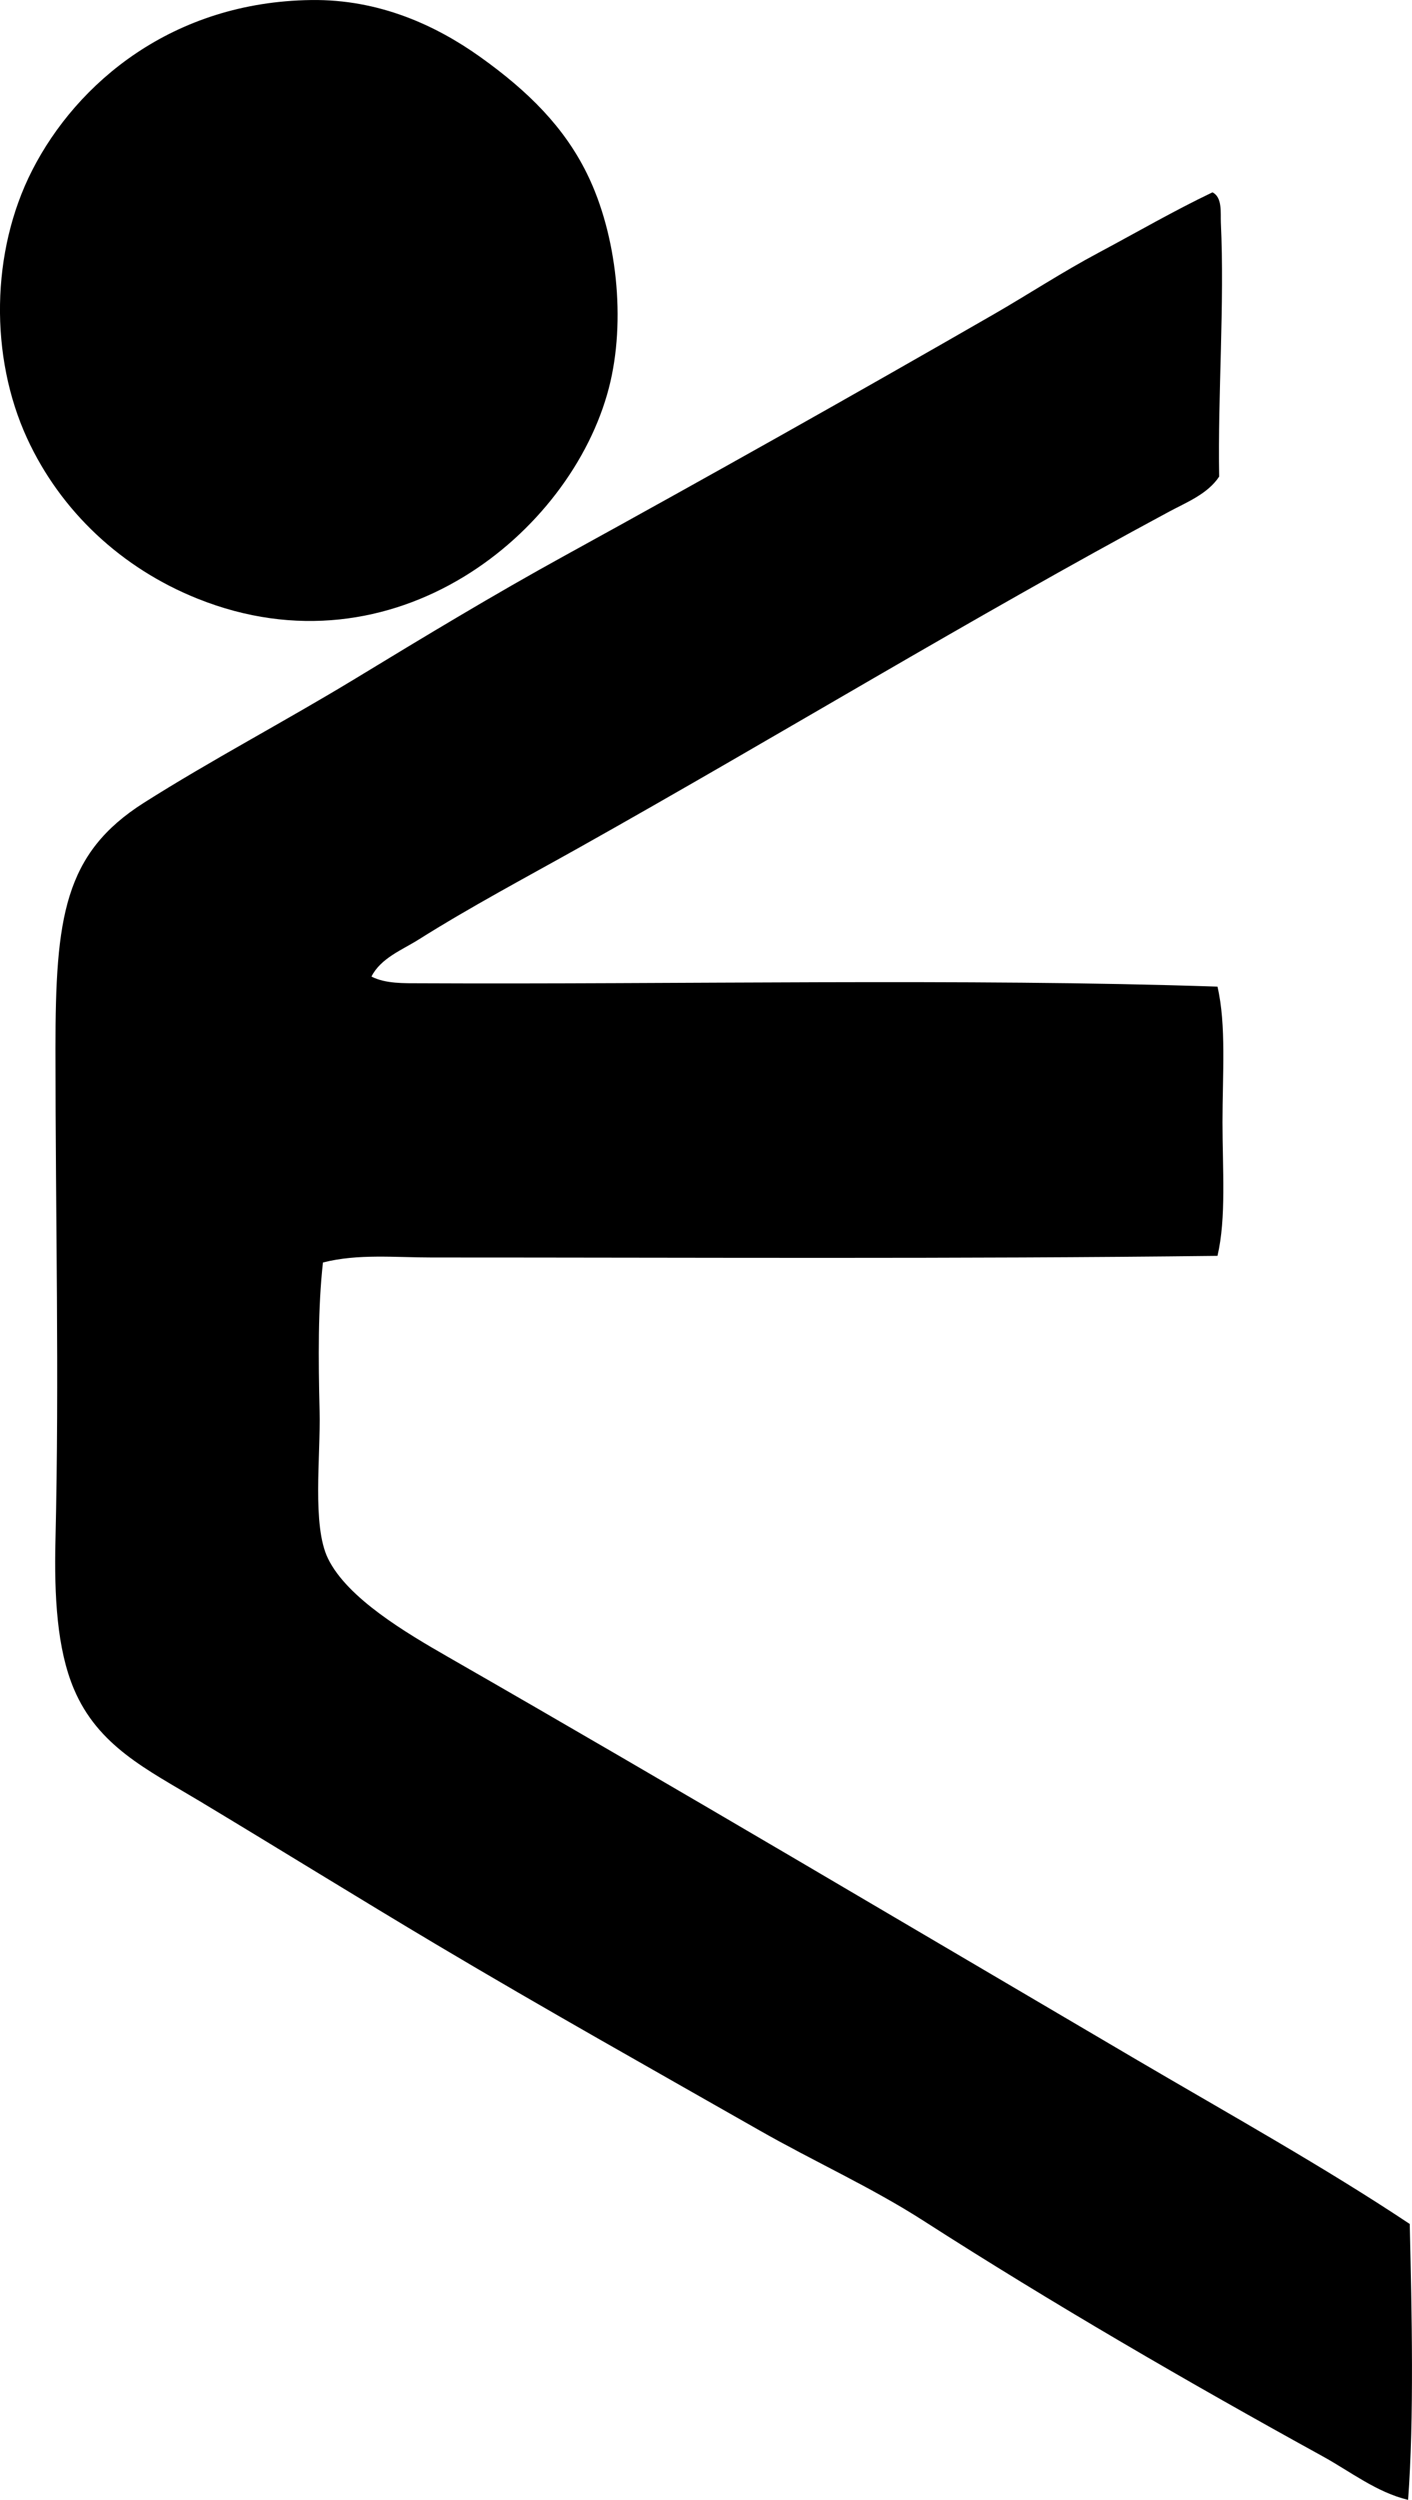 <?xml version="1.0" encoding="iso-8859-1"?>
<!-- Generator: Adobe Illustrator 19.2.0, SVG Export Plug-In . SVG Version: 6.00 Build 0)  -->
<svg version="1.1" xmlns="http://www.w3.org/2000/svg" xmlns:xlink="http://www.w3.org/1999/xlink" x="0px" y="0px"
	 viewBox="0 0 41.181 72.903" style="enable-background:new 0 0 41.181 72.903;" xml:space="preserve">
<g id="Estonian_x5F_Girl_x5F_Gymnasts">
	<path style="fill-rule:evenodd;clip-rule:evenodd;" d="M9.078,0.001c1.98-0.026,3.636,0.739,4.925,1.658
		c1.421,1.014,2.456,2.058,3.121,3.414c0.869,1.77,1.142,4.284,0.634,6.242c-1.101,4.238-6.263,8.442-11.996,6.144
		c-2.217-0.888-3.994-2.548-4.974-4.681c-1.092-2.379-1.056-5.44,0.146-7.802C2.243,2.403,5.046,0.053,9.078,0.001z"/>
	<path style="fill-rule:evenodd;clip-rule:evenodd;" d="M35.362,5.609c0.295,0.148,0.231,0.602,0.244,0.878
		c0.112,2.374-0.092,5.056-0.049,7.412c-0.338,0.511-0.954,0.75-1.463,1.024c-5.813,3.126-11.436,6.561-17.214,9.802
		c-1.56,0.875-3.145,1.714-4.682,2.682c-0.468,0.295-1.091,0.532-1.365,1.073c0.415,0.212,0.96,0.193,1.414,0.195
		c7.436,0.038,15.878-0.151,23.261,0.098c0.261,1.123,0.146,2.567,0.146,3.95c0,1.369,0.114,2.791-0.146,3.901
		c-7.656,0.094-15.079,0.048-22.919,0.048c-1.061,0-2.148-0.115-3.17,0.146c-0.146,1.312-0.136,2.79-0.098,4.34
		c0.032,1.319-0.225,3.326,0.244,4.291c0.564,1.161,2.278,2.169,3.511,2.877c6.758,3.878,13.46,7.858,20.091,11.752
		c2.705,1.588,5.463,3.124,7.948,4.779c0.061,2.592,0.129,5.663-0.048,8.046c-0.919-0.22-1.689-0.829-2.487-1.268
		c-3.915-2.155-7.889-4.458-11.654-6.876c-1.514-0.972-3.184-1.724-4.779-2.633c-3.088-1.76-6.248-3.531-9.411-5.413
		c-2.215-1.318-4.598-2.795-6.925-4.194c-1.512-0.908-2.952-1.593-3.657-3.267c-0.492-1.167-0.575-2.701-0.536-4.34
		c0.113-4.809,0-9.291,0-14.336c0-3.814,0.246-5.686,2.584-7.168c1.954-1.239,4.118-2.377,6.145-3.608
		c2.018-1.226,4.034-2.448,6.145-3.608c4.177-2.298,8.336-4.635,12.483-7.022c1.02-0.588,2.015-1.242,3.072-1.804
		C33.158,6.773,34.226,6.152,35.362,5.609z"/>
</g>
<g id="Layer_1">
</g>
</svg>

